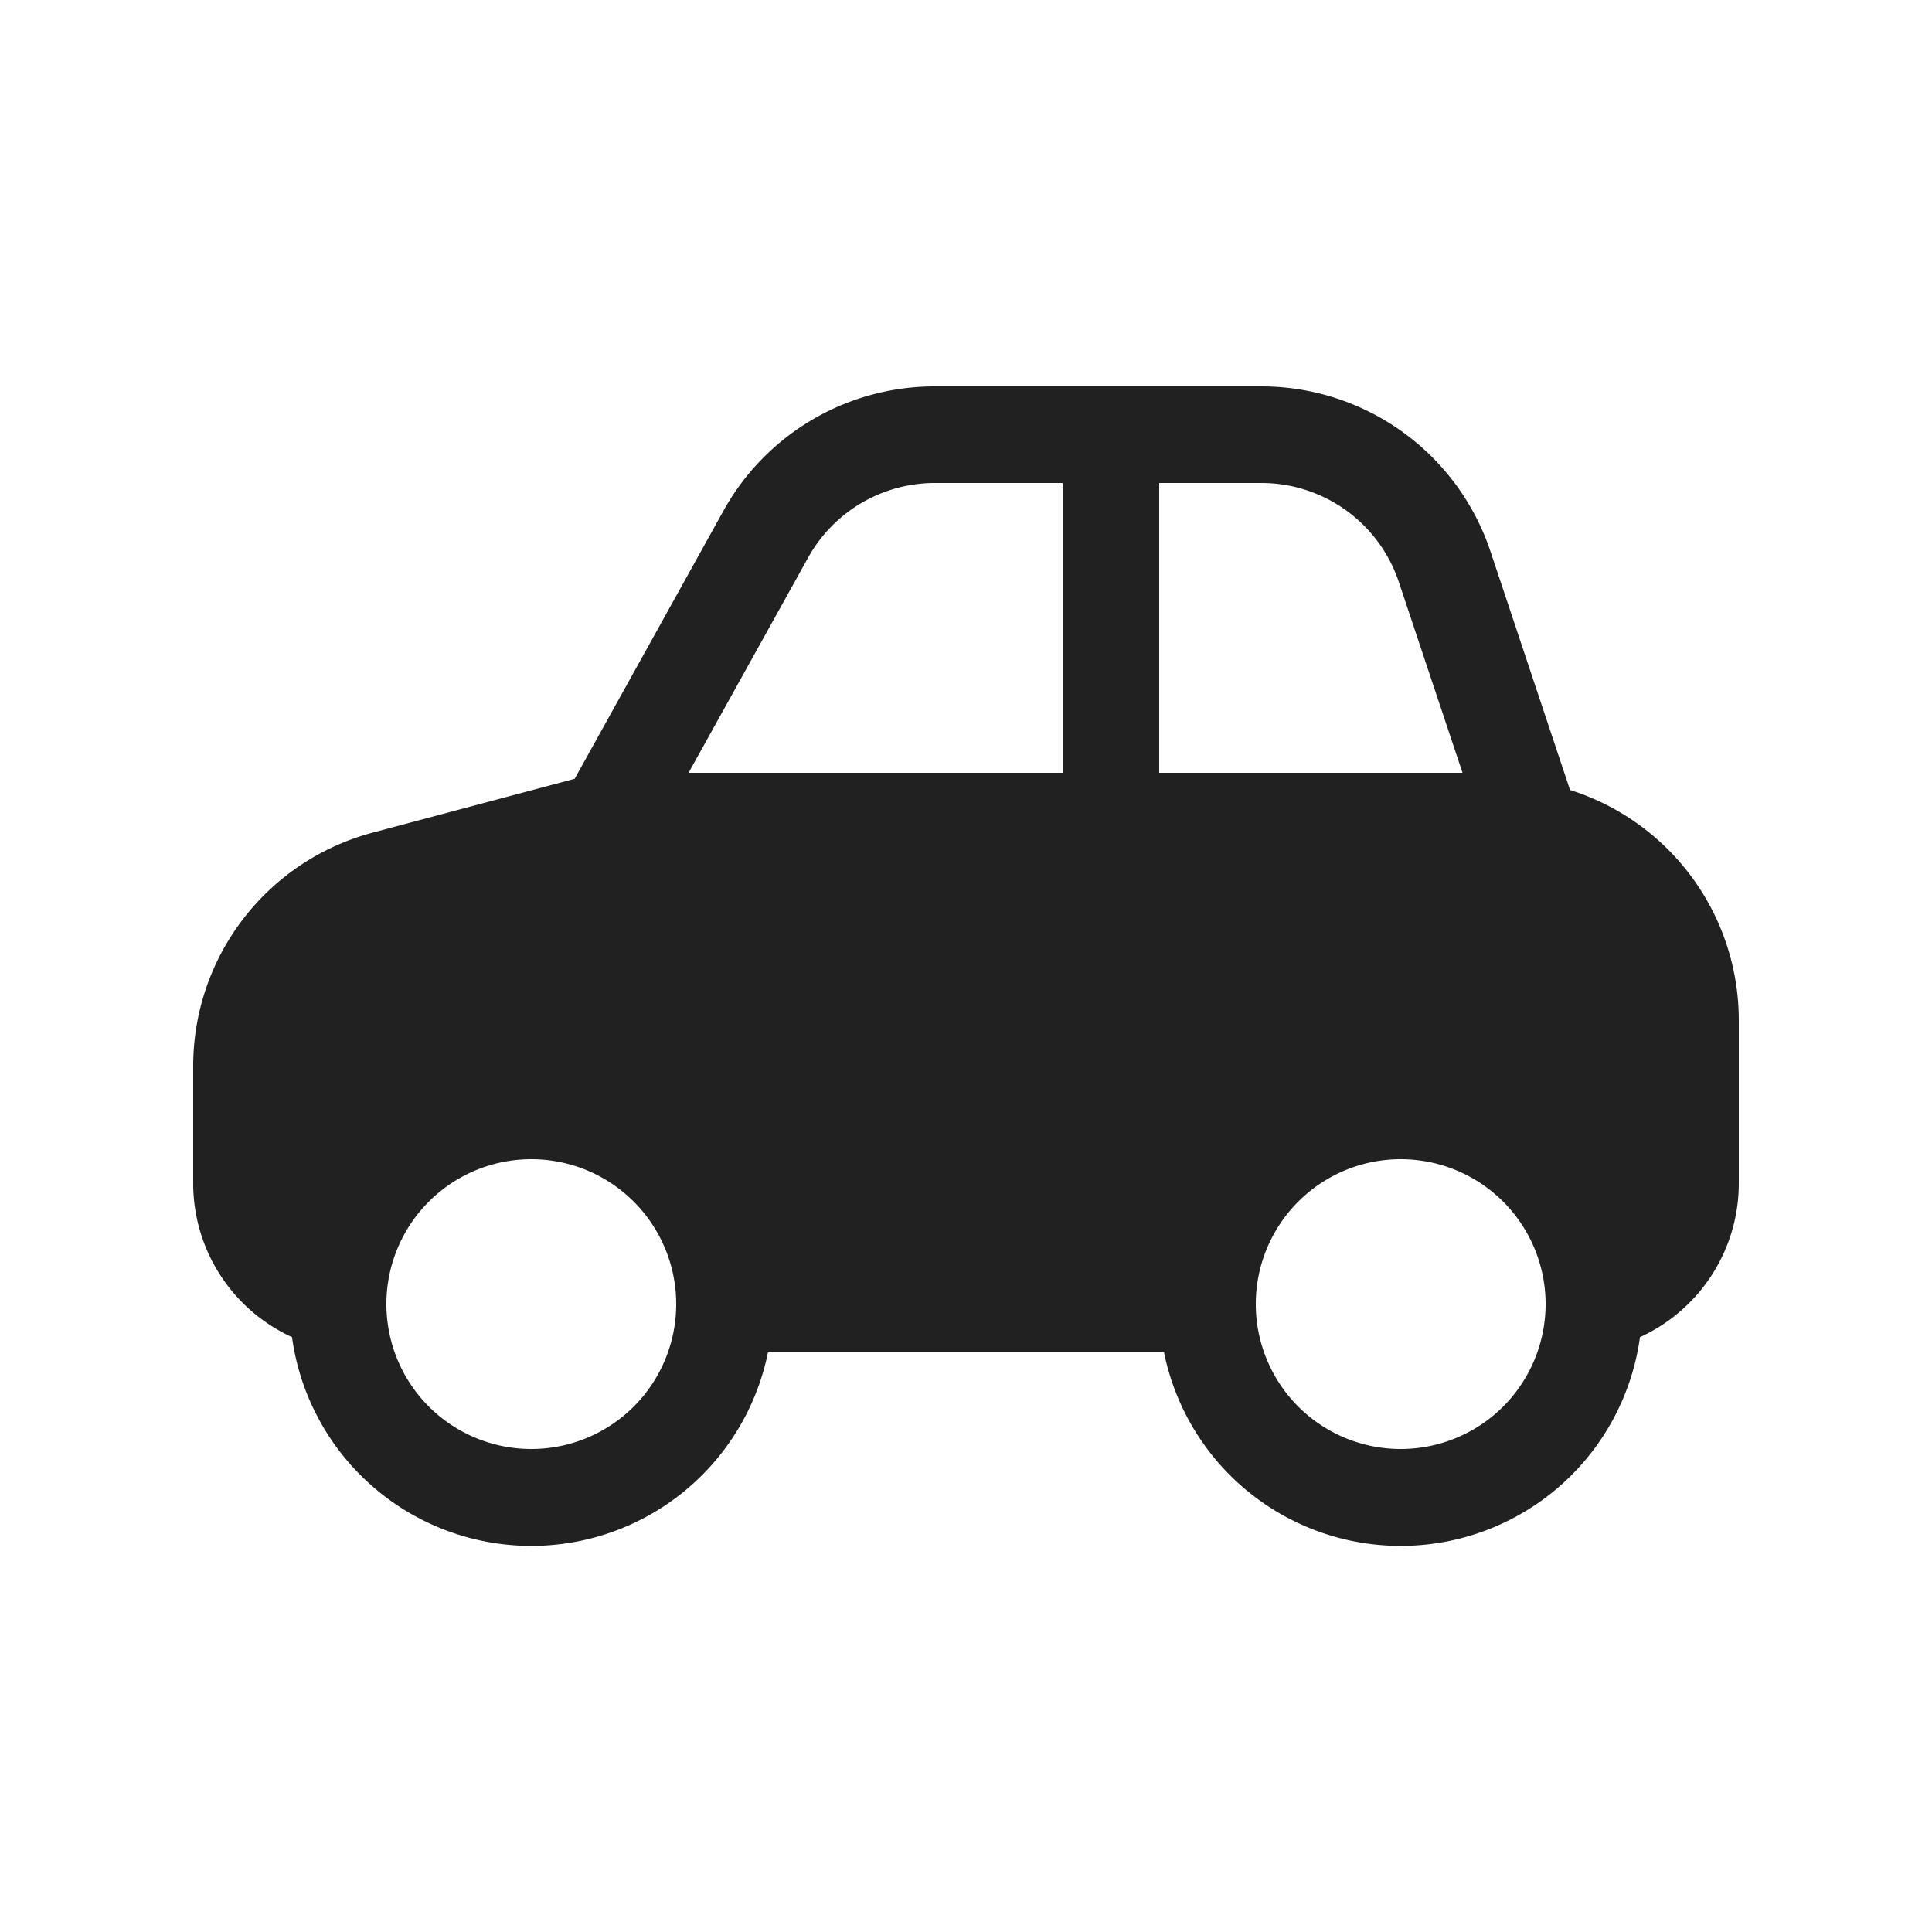 <svg viewBox="0 0 20 20" fill="none" xmlns="http://www.w3.org/2000/svg" height="1em" width="1em">
  <path d="M3.023 13.842A1.75 1.75 0 0 1 2 12.25v-1.213A2.5 2.5 0 0 1 3.856 8.62l2.093-.558L7.49 5.286A2.5 2.5 0 0 1 9.677 4h3.382a2.5 2.5 0 0 1 2.371 1.71l.823 2.468A2.5 2.5 0 0 1 18 10.562v1.688a1.75 1.75 0 0 1-1.023 1.592A2.5 2.5 0 0 1 12.05 14h-4.1a2.5 2.5 0 0 1-4.927-.158ZM13.058 5H12v3h3.14l-.659-1.974A1.5 1.5 0 0 0 13.06 5Zm-4.692.772L7.128 8H11V5H9.677a1.5 1.5 0 0 0-1.311.772ZM16 13.5a1.5 1.5 0 1 0-3 0 1.5 1.5 0 0 0 3 0Zm-9 0a1.5 1.5 0 1 0-3 0 1.5 1.5 0 0 0 3 0Z" fill="#212121"/>
</svg>
